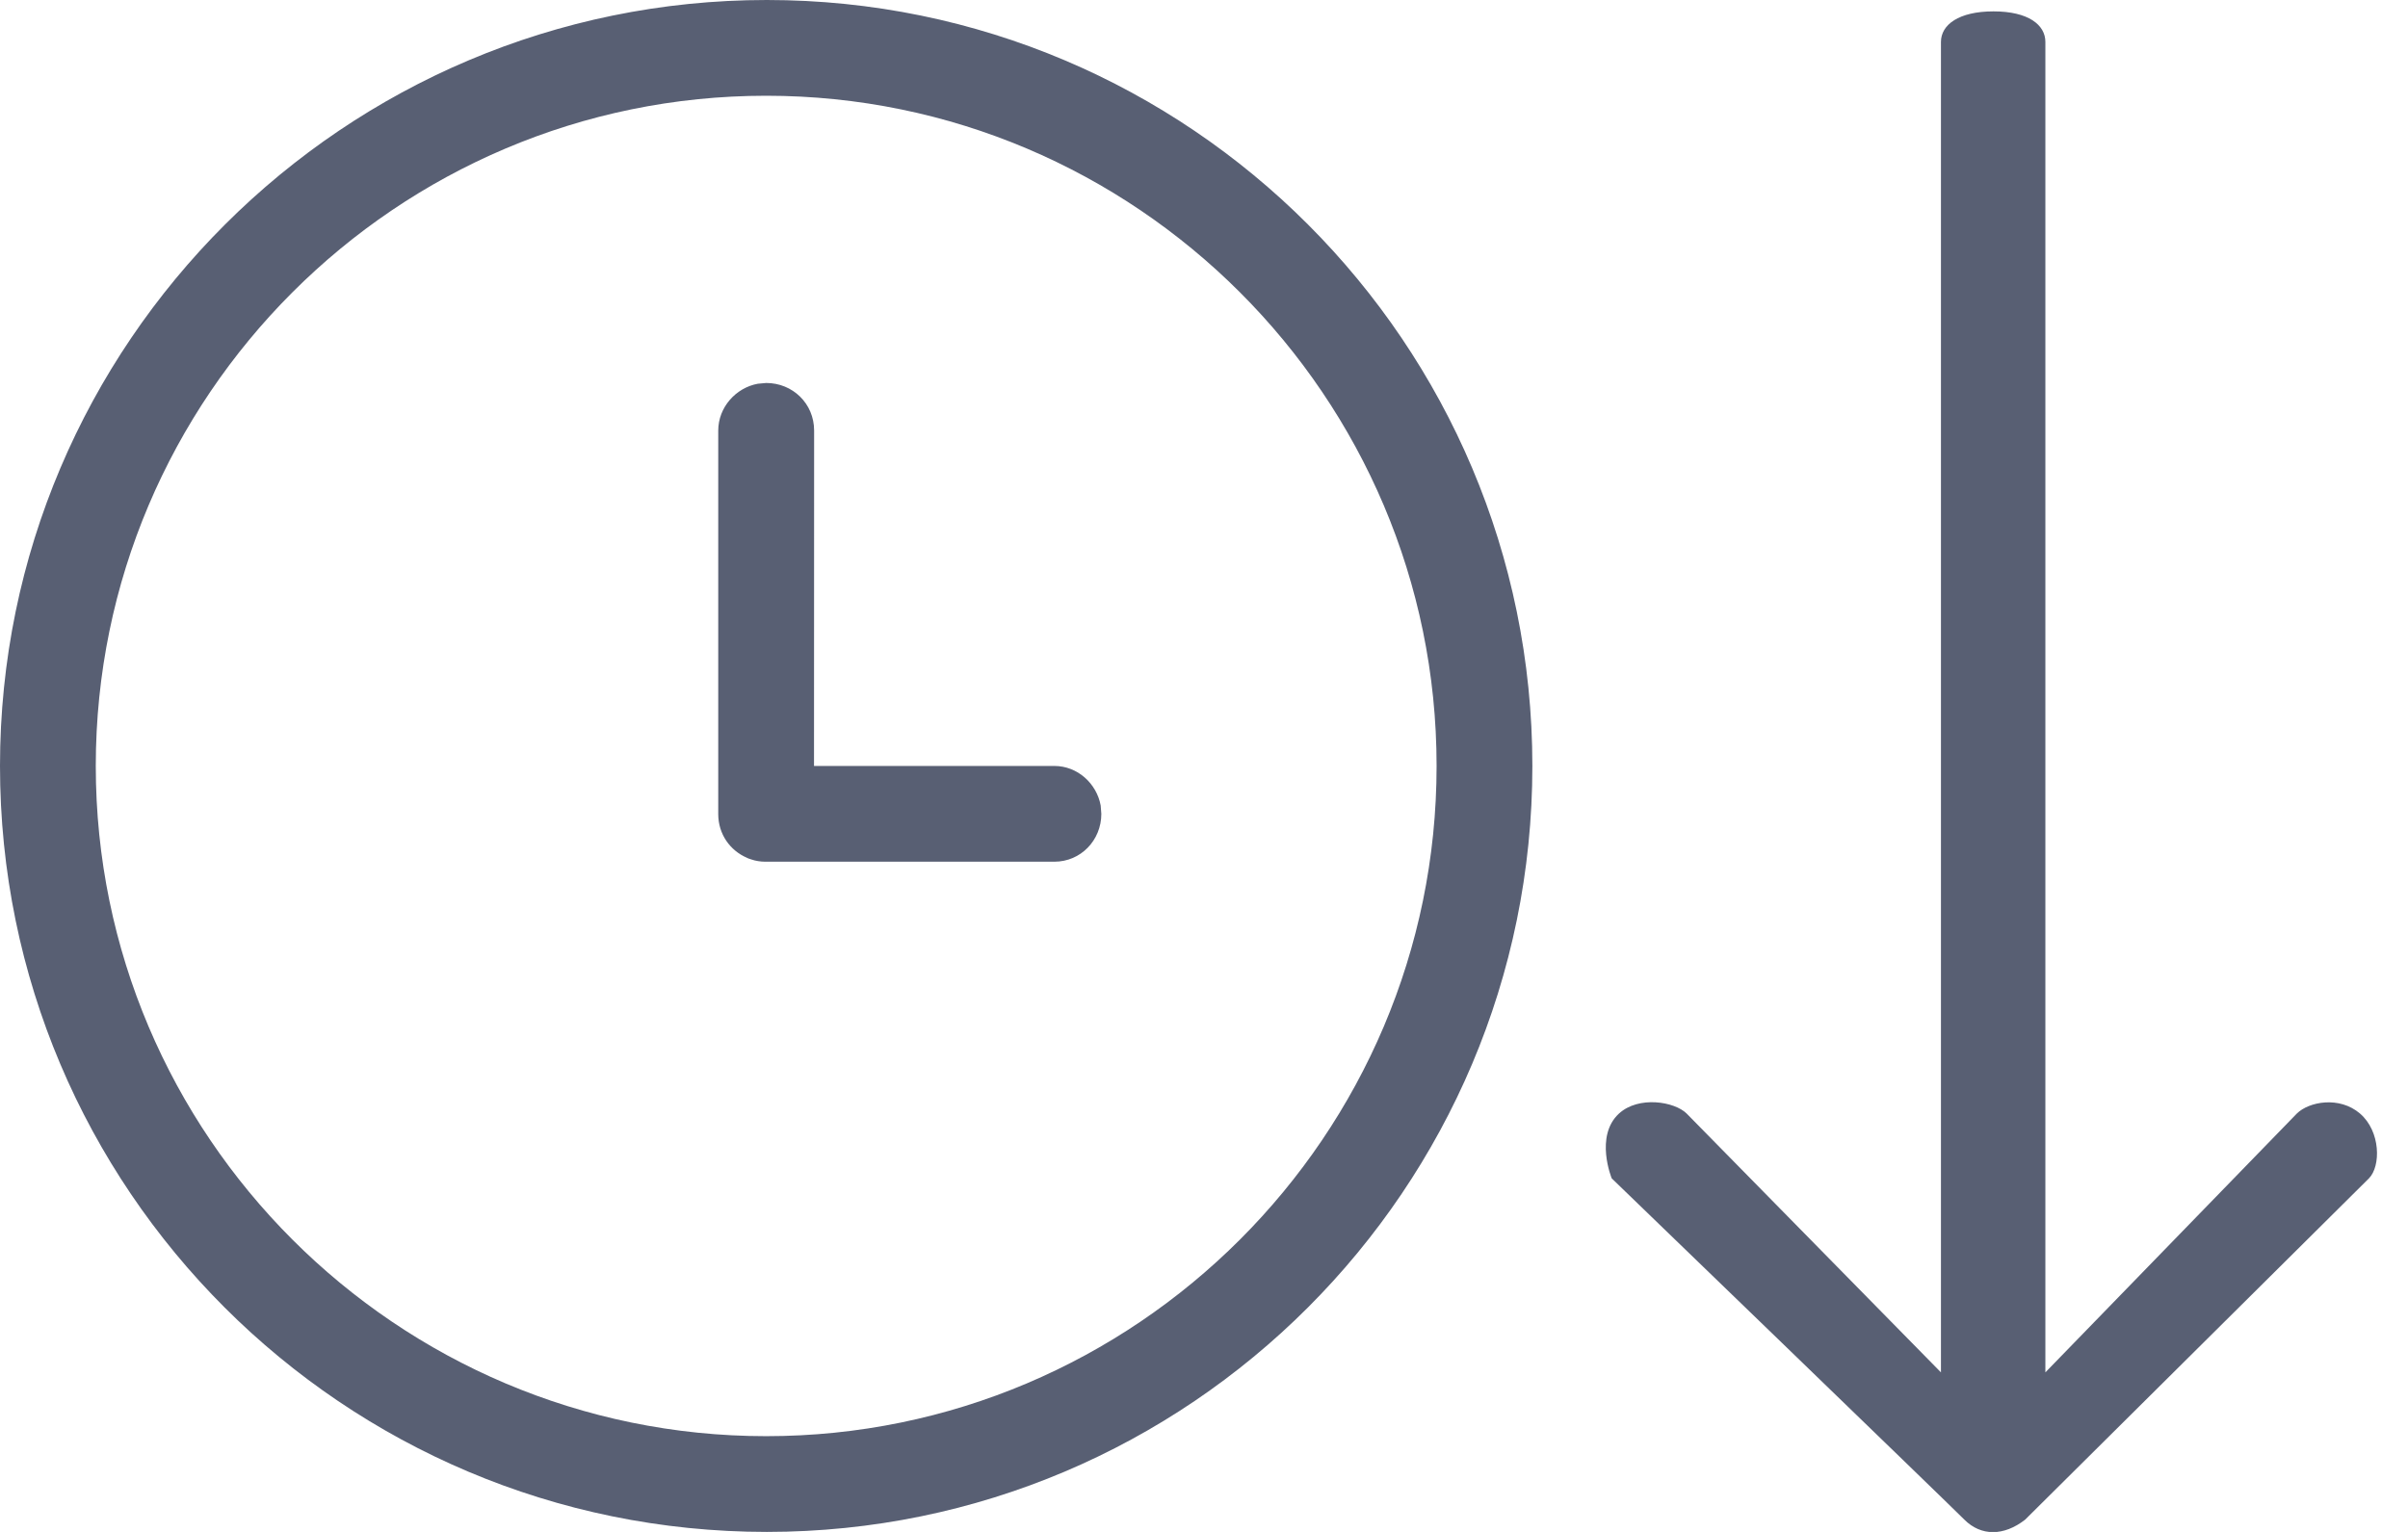 <?xml version="1.0" encoding="UTF-8"?>
<svg width="22px" height="14px" viewBox="0 0 22 14" version="1.1" xmlns="http://www.w3.org/2000/svg" xmlns:xlink="http://www.w3.org/1999/xlink">

    <g id="Page-1" stroke="none" stroke-width="1" fill="none" fill-rule="evenodd">
        <g id="icons" transform="translate(-229, -866)" fill="#585F73">
            <g id="fa-clock-down" transform="translate(229, 862)">
                <path d="M7.006,4 C10.865,4 14,7.138 14,11 C14,14.862 10.865,18 7.006,18 C3.135,18 0,14.862 0,11 C0,7.138 3.147,4 7.006,4 Z M7,4.875 C3.624,4.875 0.875,7.624 0.875,11 C0.875,14.376 3.624,17.125 7,17.125 C10.376,17.125 13.125,14.376 13.125,11 C13.125,7.624 10.376,4.875 7,4.875 Z M6.992,11.875 L6.939,11.87 L6.921,11.868 C6.921,11.868 6.92,11.868 6.919,11.868 L6.992,11.875 C6.947,11.875 6.904,11.868 6.863,11.854 C6.857,11.852 6.851,11.85 6.845,11.848 C6.838,11.846 6.831,11.843 6.824,11.839 C6.67,11.773 6.562,11.623 6.562,11.44 L6.562,7.935 C6.562,7.722 6.723,7.544 6.923,7.507 L7,7.5 C7.242,7.5 7.438,7.688 7.438,7.935 L7.437,11 L9.633,11 C9.844,11 10.019,11.16 10.056,11.361 L10.062,11.438 C10.062,11.679 9.874,11.875 9.633,11.875 L6.992,11.875 Z M18.502,17.888 L21.643,14.769 C21.753,14.658 21.751,14.34 21.562,14.177 C21.374,14.015 21.095,14.067 20.984,14.177 L18.687,16.542 L18.687,4.383 C18.687,4.227 18.531,4.104 18.213,4.104 C17.894,4.104 17.733,4.227 17.733,4.383 L17.733,16.542 L15.41,14.177 C15.3,14.067 14.971,14.012 14.791,14.177 C14.567,14.384 14.725,14.769 14.725,14.769 C14.725,14.769 17.796,17.736 17.947,17.888 C18.099,18.04 18.307,18.04 18.502,17.888 Z" id="Combined-Shape"></path>
            </g>
        </g>
    </g>
</svg>
